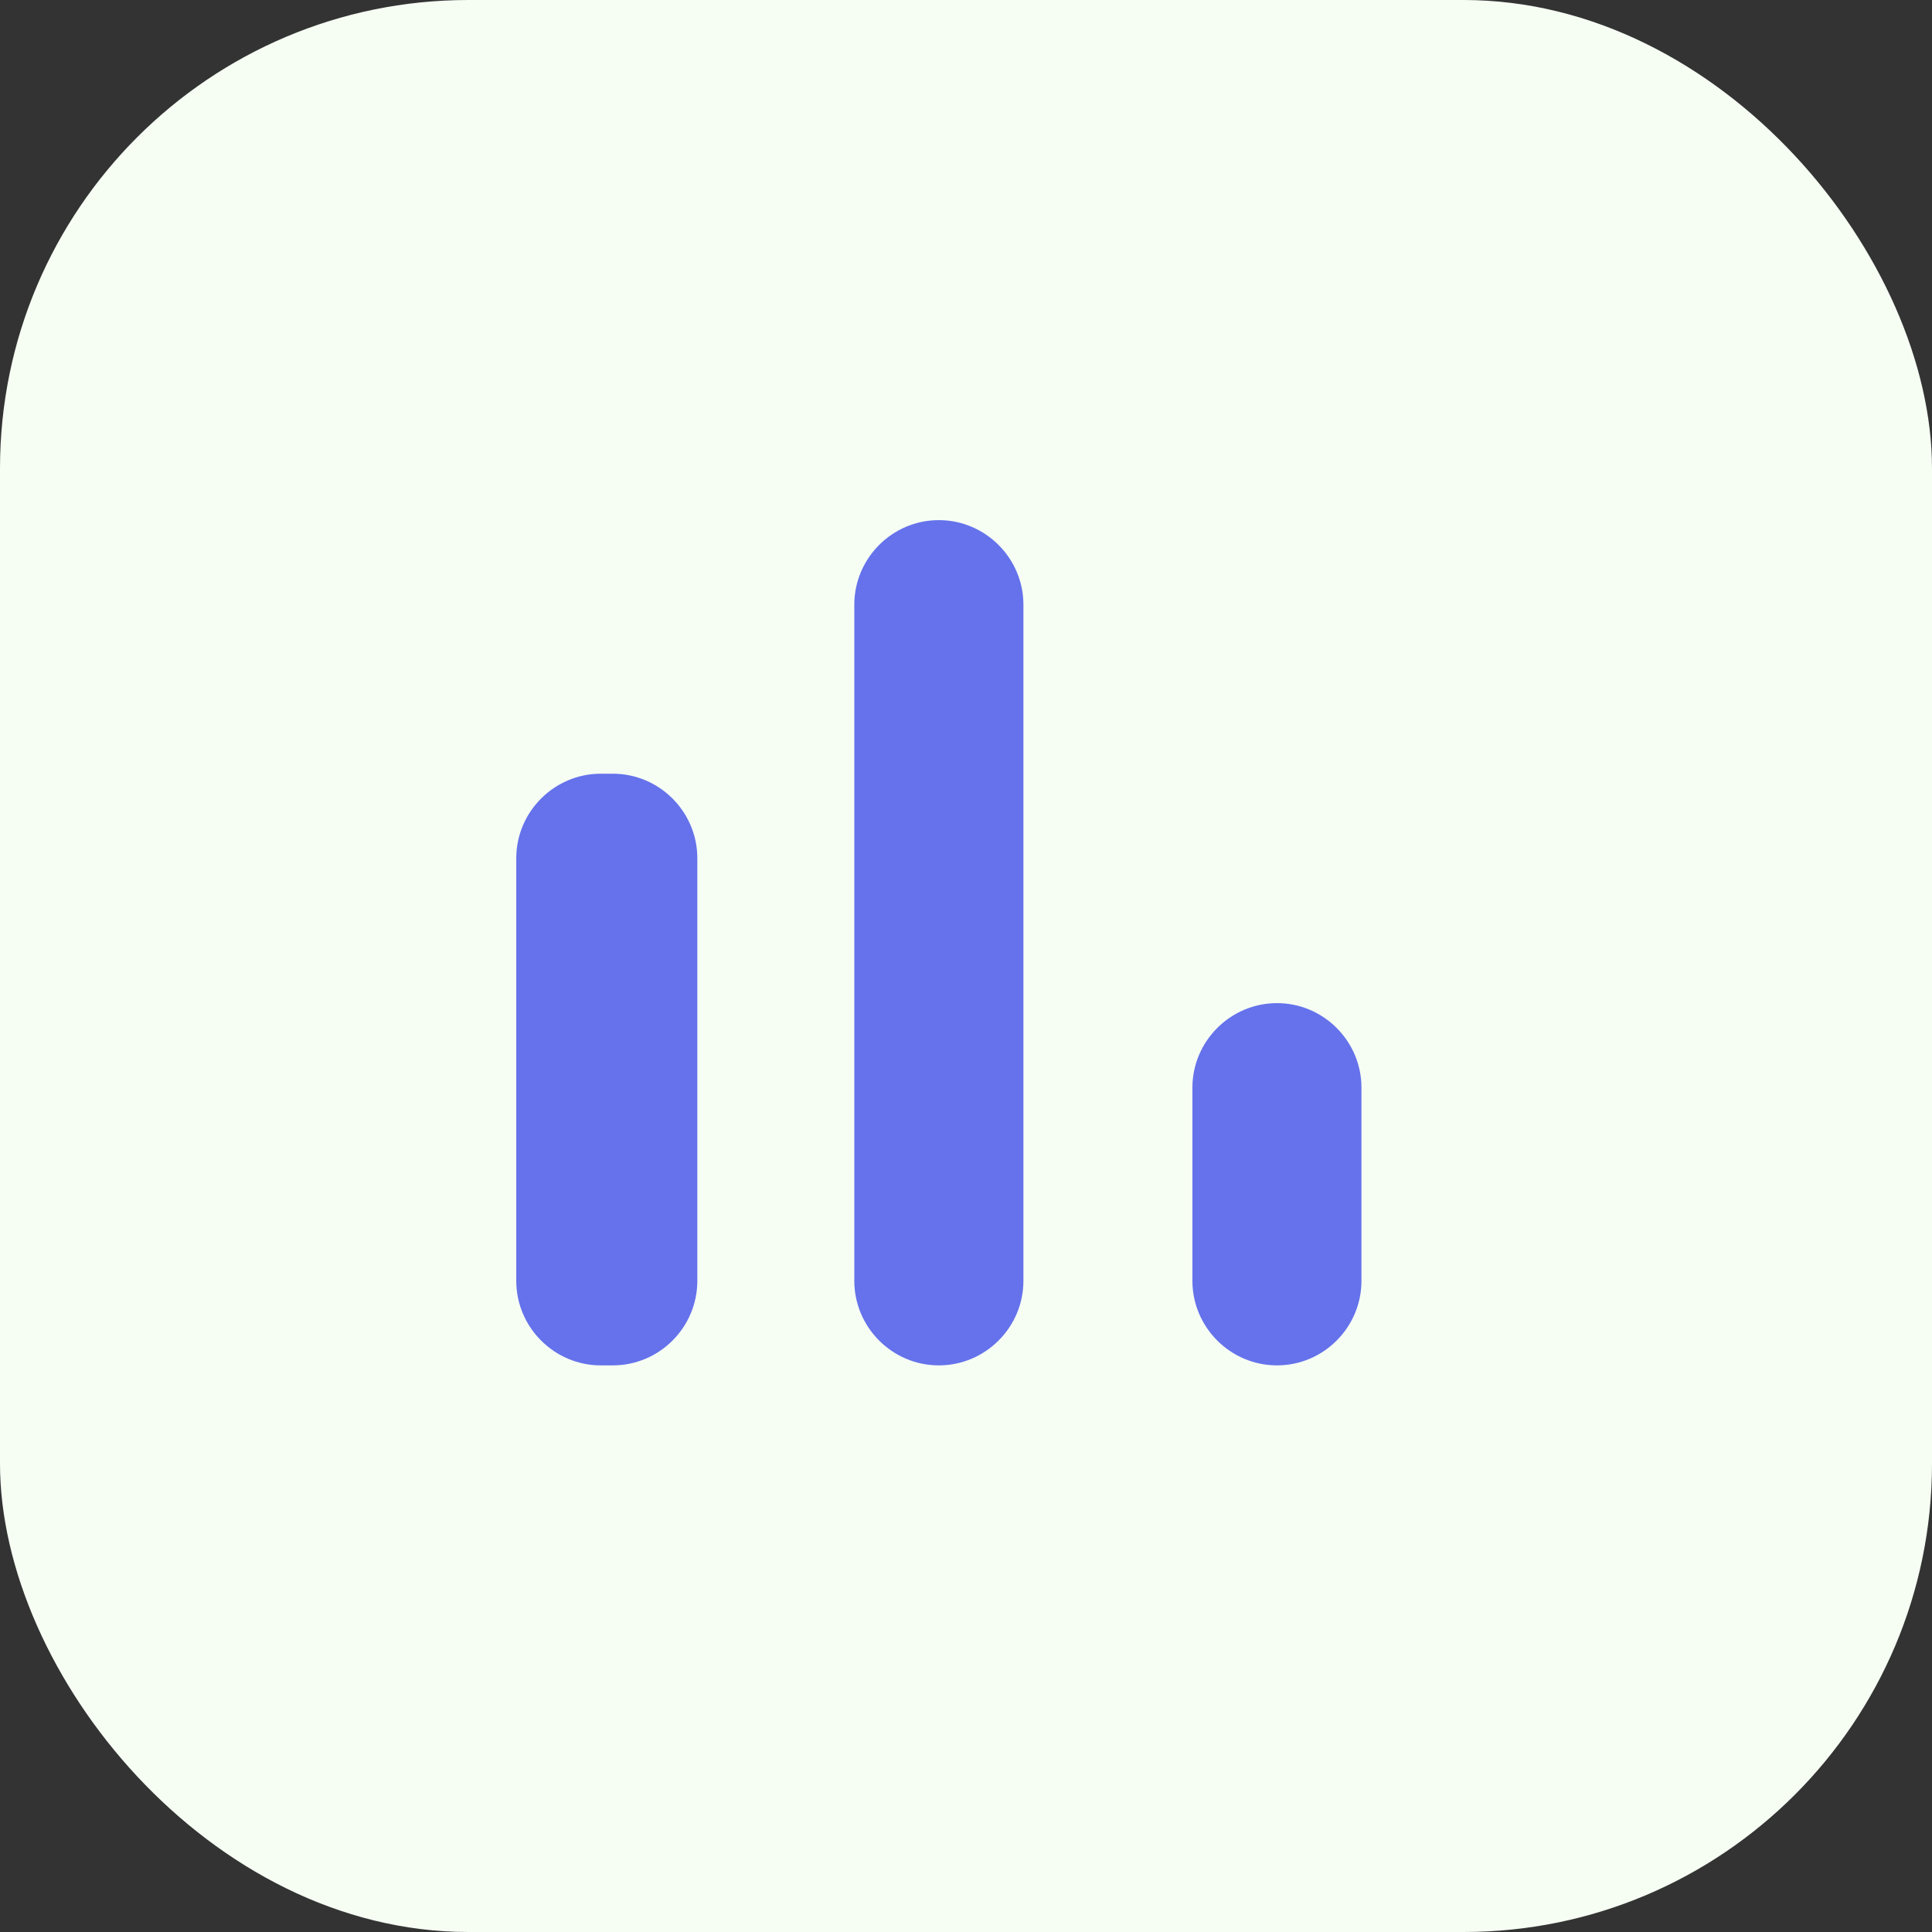 <svg width="32" height="32" viewBox="0 0 32 32" fill="none" xmlns="http://www.w3.org/2000/svg">
<rect x="0" y="0" width="32" height="32" fill="#333333" stroke="none"/>
<rect width="32" height="32" rx="7.759" fill="#F6FEF4"/>
<g clip-path="url(#clip0_301_800)">
<path d="M9.951 12.815H10.15C10.921 12.815 11.55 13.445 11.55 14.215V21.215C11.55 21.985 10.921 22.615 10.15 22.615H9.951C9.181 22.615 8.551 21.985 8.551 21.215V14.215C8.551 13.445 9.181 12.815 9.951 12.815ZM15.55 8.615C16.32 8.615 16.951 9.245 16.951 10.015V21.215C16.951 21.985 16.32 22.615 15.55 22.615C14.78 22.615 14.15 21.985 14.15 21.215V10.015C14.15 9.245 14.78 8.615 15.55 8.615ZM21.151 16.615C21.921 16.615 22.55 17.245 22.55 18.015V21.215C22.55 21.985 21.921 22.615 21.151 22.615C20.381 22.615 19.75 21.985 19.75 21.215V18.015C19.75 17.245 20.381 16.615 21.151 16.615Z" fill="#6572EB"/>
</g>
<defs>
<clipPath id="clip0_301_800">
<rect width="24" height="24" fill="white" transform="translate(3.551 3.615)"/>
</clipPath>
</defs>
</svg>

